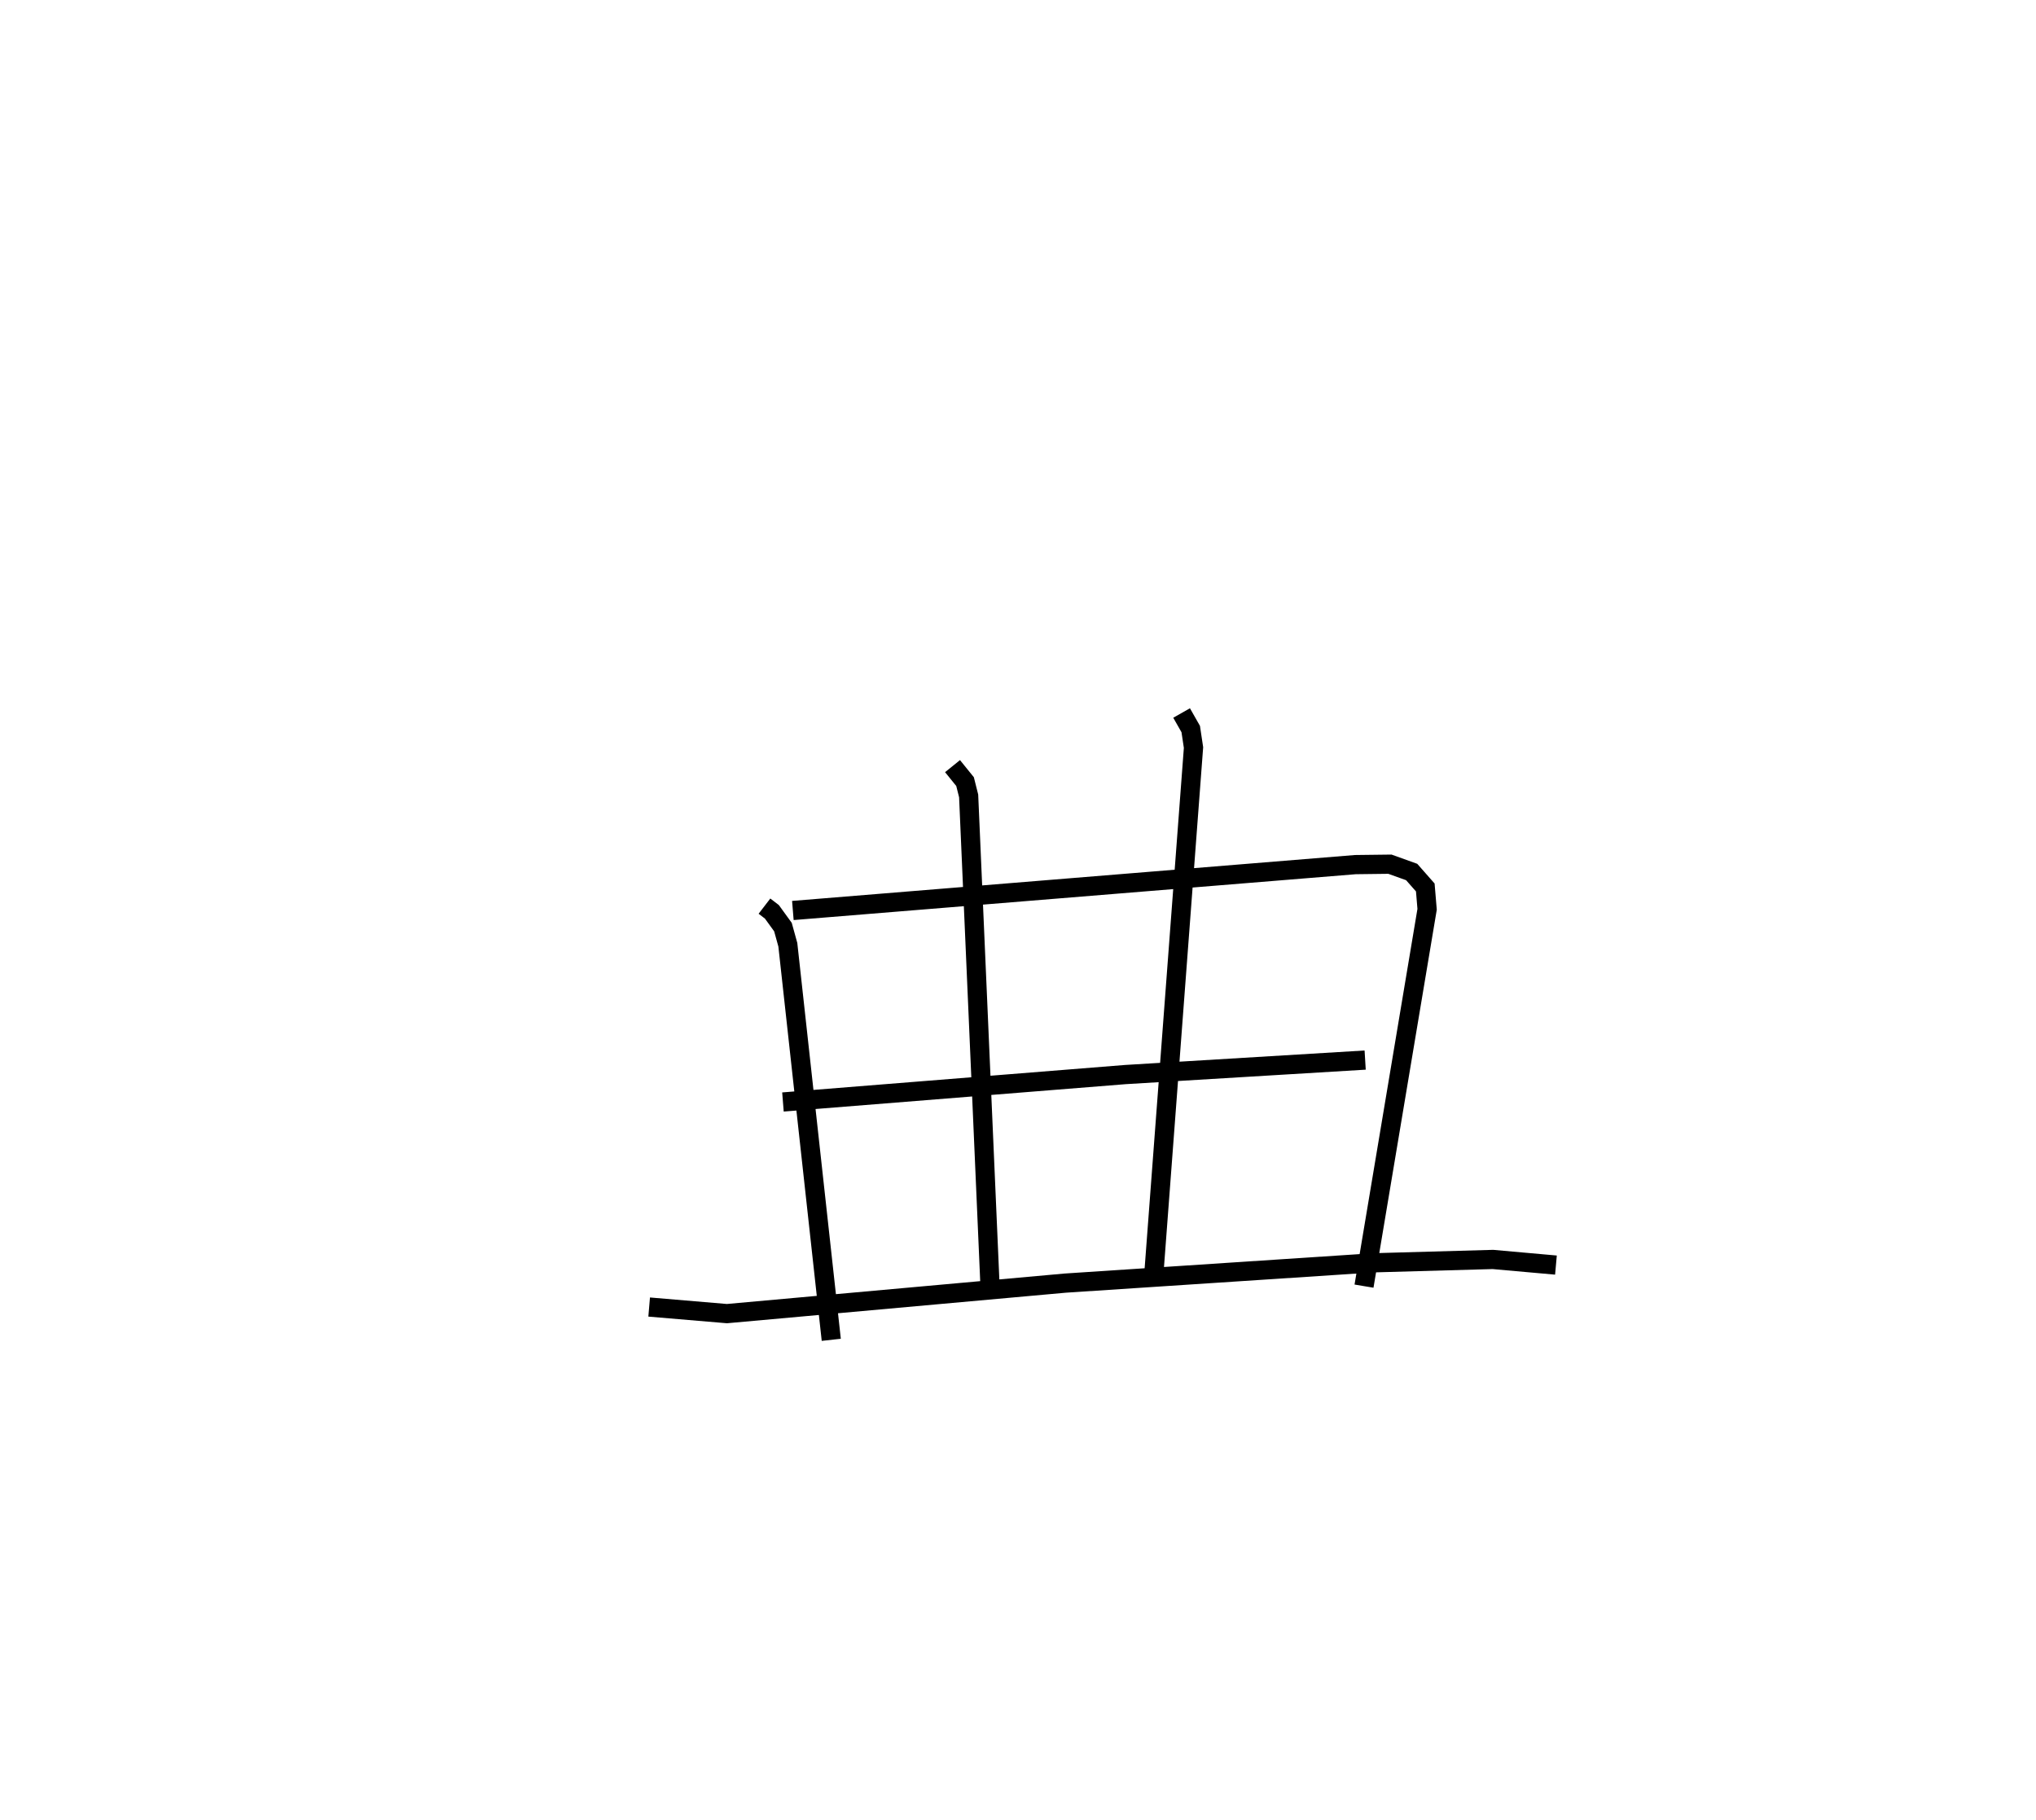 <?xml version="1.0" encoding="utf-8" ?>
<svg baseProfile="full" height="94.779" version="1.1" width="106.026" xmlns="http://www.w3.org/2000/svg" xmlns:ev="http://www.w3.org/2001/xml-events" xmlns:xlink="http://www.w3.org/1999/xlink"><defs /><rect fill="white" height="94.779" width="106.026" x="0" y="0" /><path d="M25,25 m0.0,0.0 m14.81,22.192 l0.387,0.297 0.576,0.795 l0.254,0.918 2.262,20.577 m-2,-22.36 l29.293,-2.389 1.799,-0.022 l1.133,0.407 0.709,0.805 l0.095,1.137 -3.286,19.626 m-21.428,-27.082 l0.652,0.806 0.187,0.745 l1.114,25.54 m9.976,-29.858 l0.475,0.836 0.145,0.963 l-2.066,27.416 m-19.314,-8.956 l17.826,-1.428 12.493,-0.755 m-37.286,12.862 l4.049,0.343 17.62,-1.589 l16.068,-1.058 6.201,-0.174 l3.283,0.293 " fill="none" stroke="black" stroke-width="1" /></svg>
